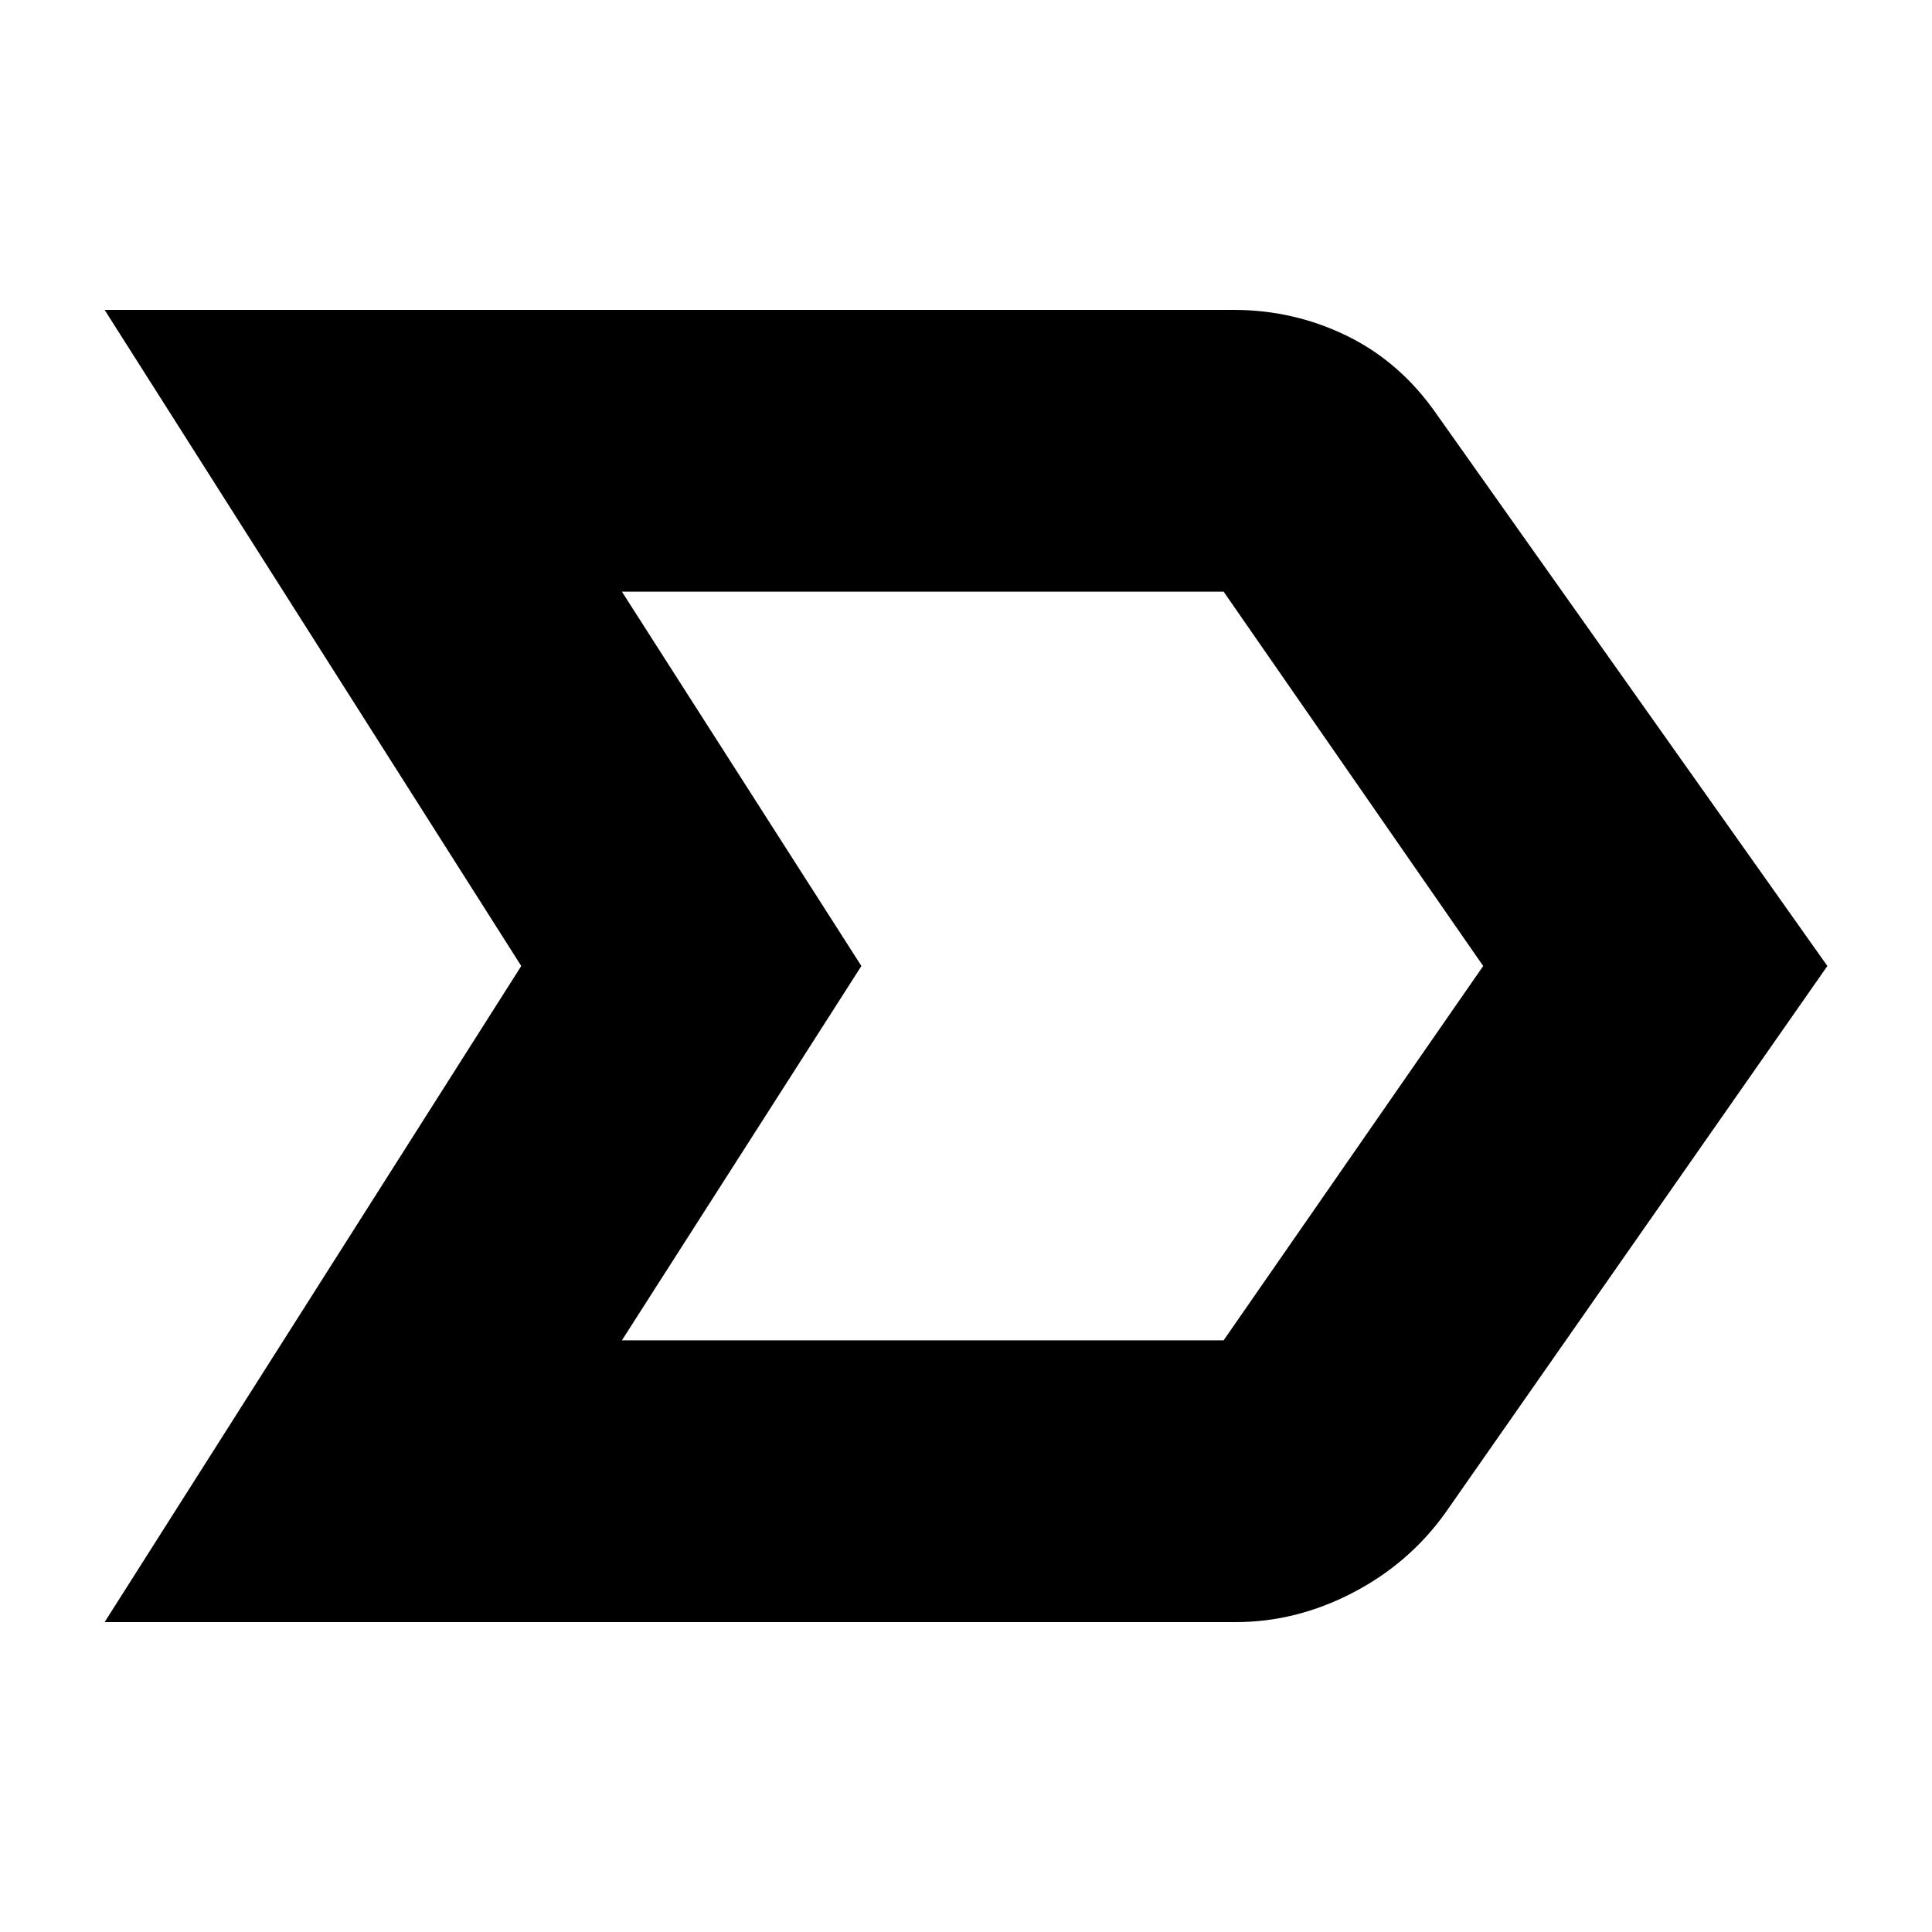 <svg xmlns="http://www.w3.org/2000/svg" height="20" width="20"><path d="M1.083 16.792 5.396 10 1.083 3.208h11.688q.625 0 1.177.271t.927.813L18.917 10l-3.959 5.667q-.375.521-.958.823-.583.302-1.208.302Zm5.355-2.917h6.25-.021L15.354 10l-2.687-3.875H6.438L8.917 10ZM8.917 10 6.438 6.125 8.917 10l-2.479 3.875Z"/></svg>